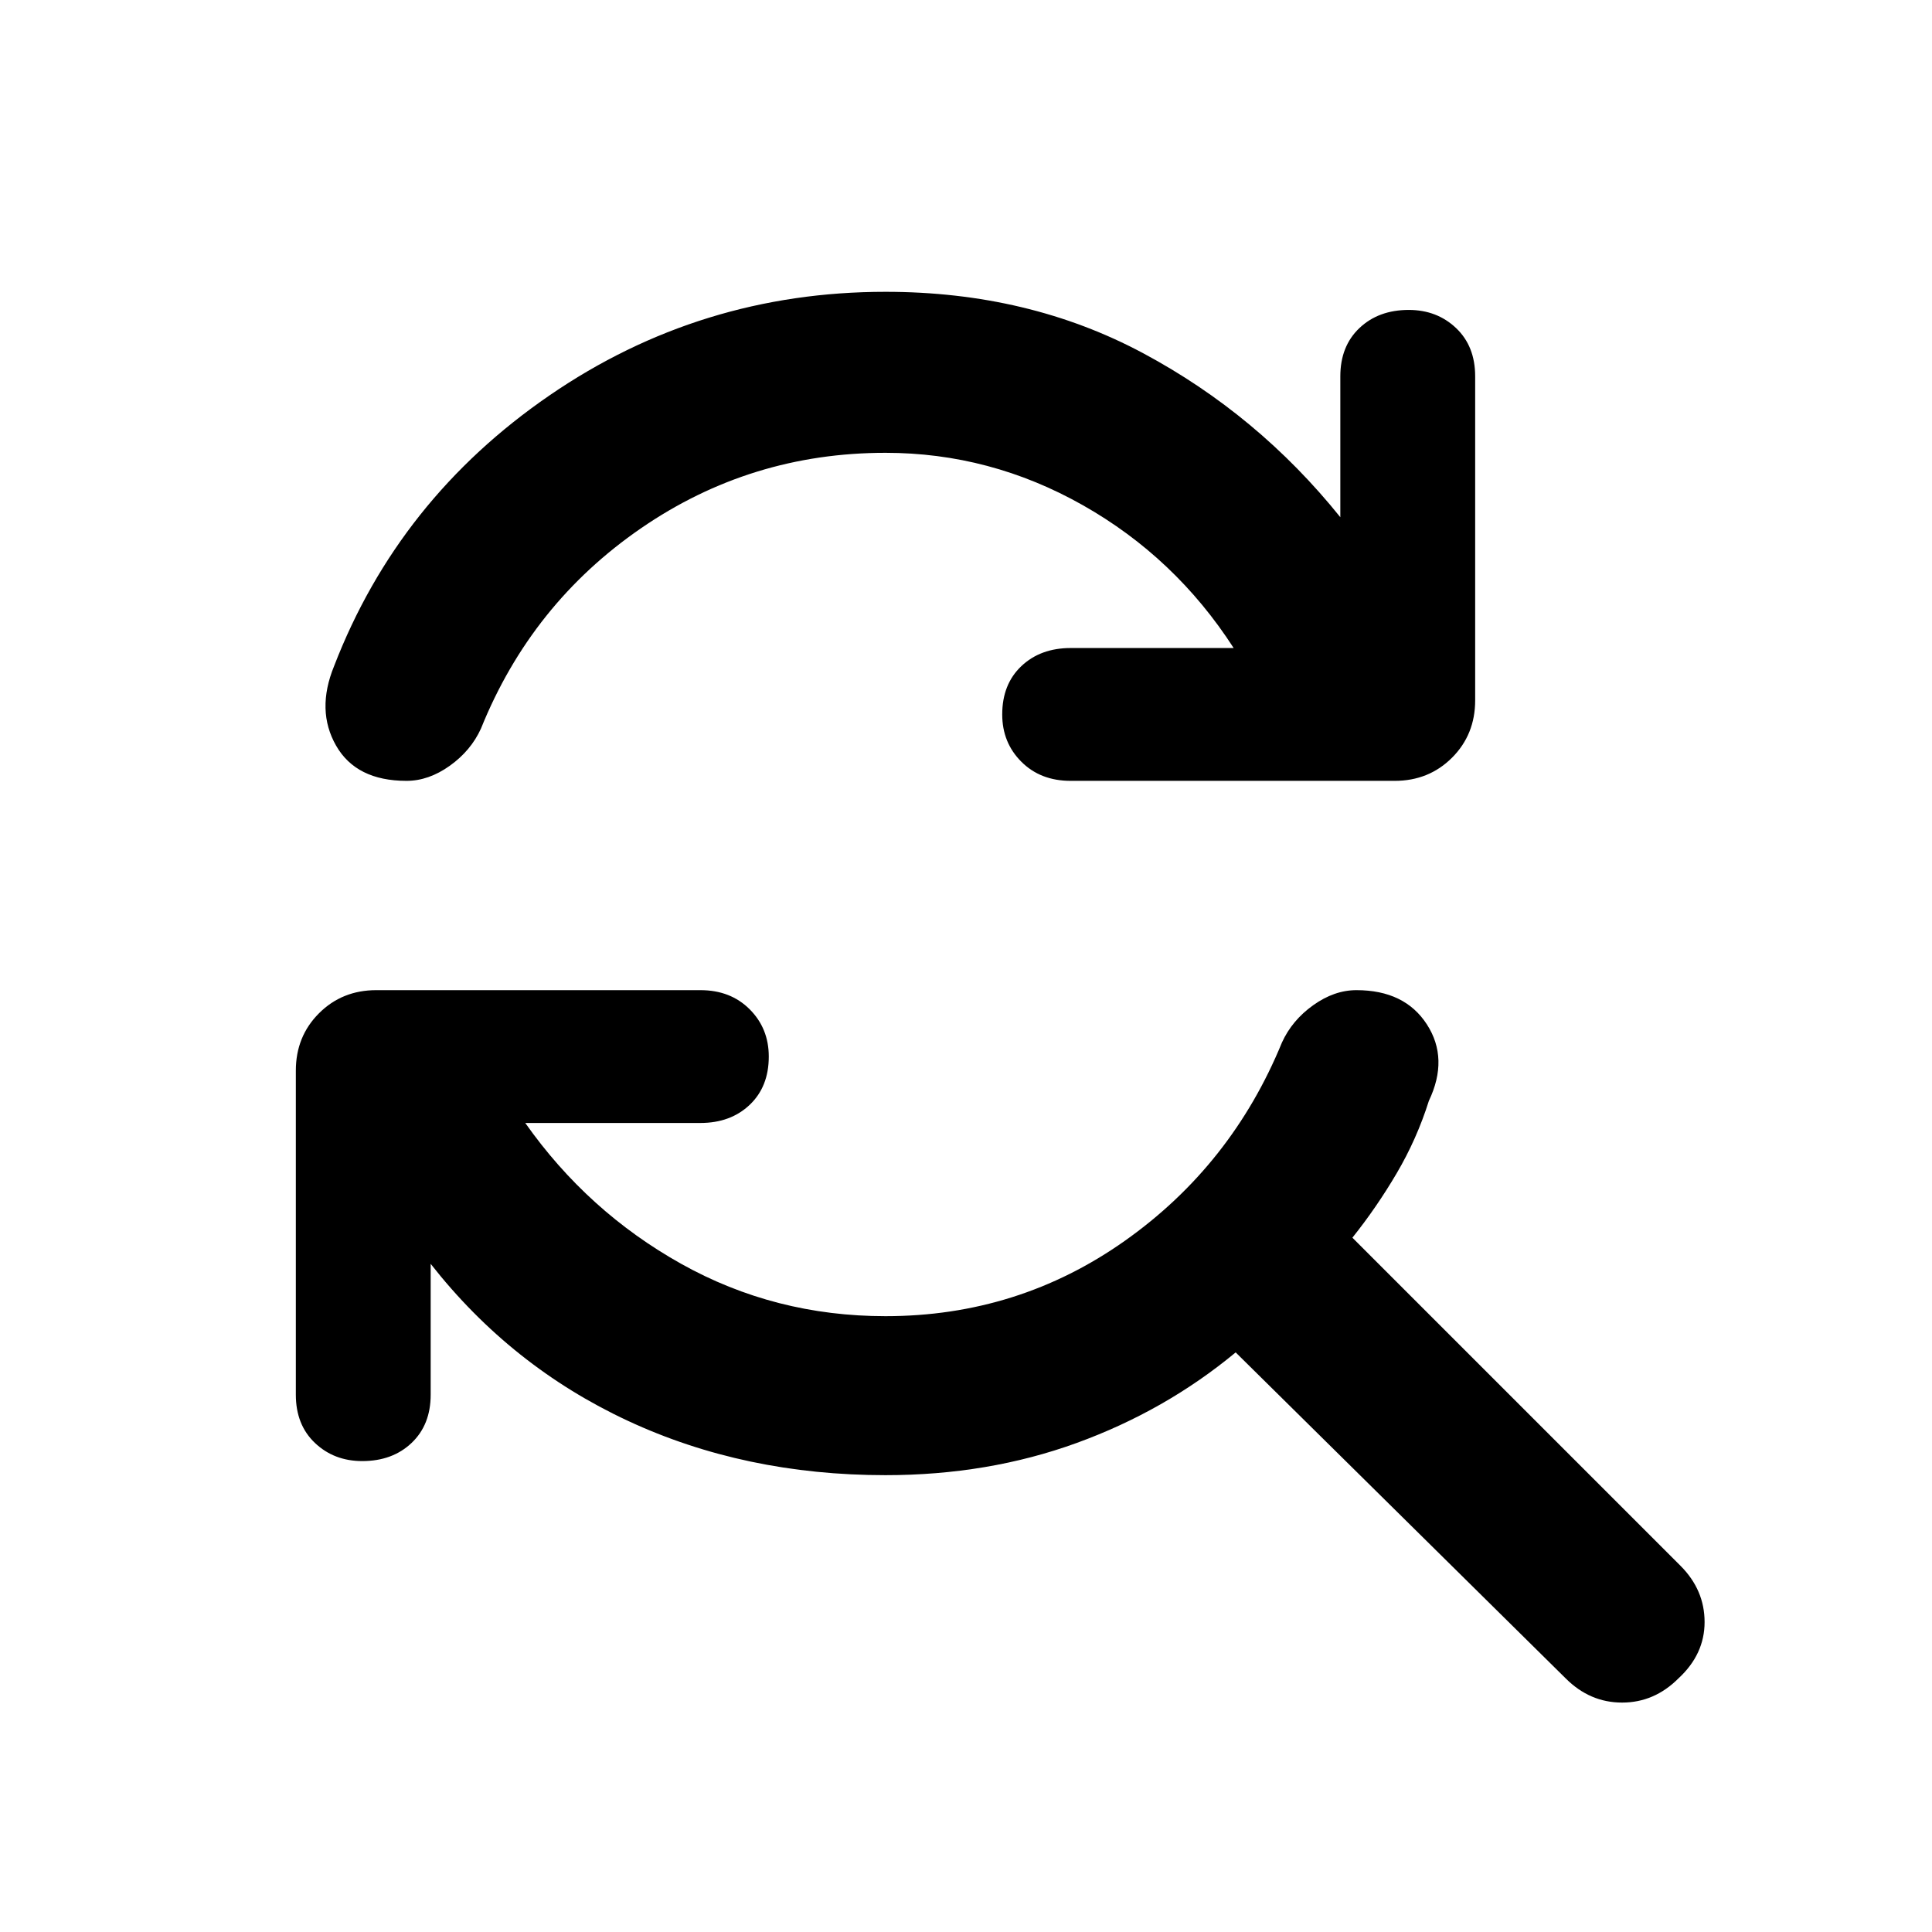 <svg xmlns="http://www.w3.org/2000/svg" height="48" width="48"><path d="M10.1 19.4Q8.85 19.4 8.35 18.525Q7.85 17.65 8.3 16.55Q9.9 12.4 13.65 9.825Q17.4 7.25 22 7.25Q25.55 7.25 28.4 8.775Q31.25 10.3 33.3 12.85V9.35Q33.3 8.6 33.775 8.15Q34.25 7.7 35 7.7Q35.7 7.7 36.175 8.15Q36.65 8.6 36.65 9.35V17.4Q36.65 18.25 36.075 18.825Q35.5 19.4 34.65 19.4H26.6Q25.85 19.4 25.375 18.925Q24.9 18.45 24.9 17.75Q24.9 17 25.375 16.55Q25.85 16.1 26.6 16.1H30.65Q29.2 13.85 26.9 12.55Q24.6 11.25 22 11.25Q18.65 11.25 15.925 13.125Q13.2 15 11.95 18.1Q11.7 18.65 11.175 19.025Q10.65 19.4 10.1 19.4ZM38.9 41.7 30.7 33.6Q28.95 35.05 26.75 35.85Q24.55 36.65 22 36.65Q18.5 36.65 15.6 35.3Q12.7 33.95 10.7 31.4V34.65Q10.7 35.4 10.225 35.85Q9.75 36.3 9 36.3Q8.3 36.3 7.825 35.85Q7.35 35.4 7.35 34.65V26.6Q7.35 25.75 7.925 25.175Q8.5 24.6 9.35 24.6H17.4Q18.15 24.6 18.625 25.075Q19.1 25.55 19.1 26.25Q19.1 27 18.625 27.45Q18.15 27.9 17.4 27.9H13.05Q14.6 30.1 16.925 31.4Q19.25 32.7 22 32.7Q25.3 32.7 27.95 30.825Q30.6 28.95 31.85 25.9Q32.1 25.35 32.625 24.975Q33.15 24.6 33.7 24.6Q34.9 24.6 35.45 25.45Q36 26.3 35.5 27.35Q35.2 28.3 34.7 29.15Q34.2 30 33.6 30.75L41.75 38.9Q42.35 39.5 42.35 40.3Q42.35 41.1 41.7 41.7Q41.1 42.3 40.3 42.3Q39.5 42.3 38.9 41.7Z"/></svg>